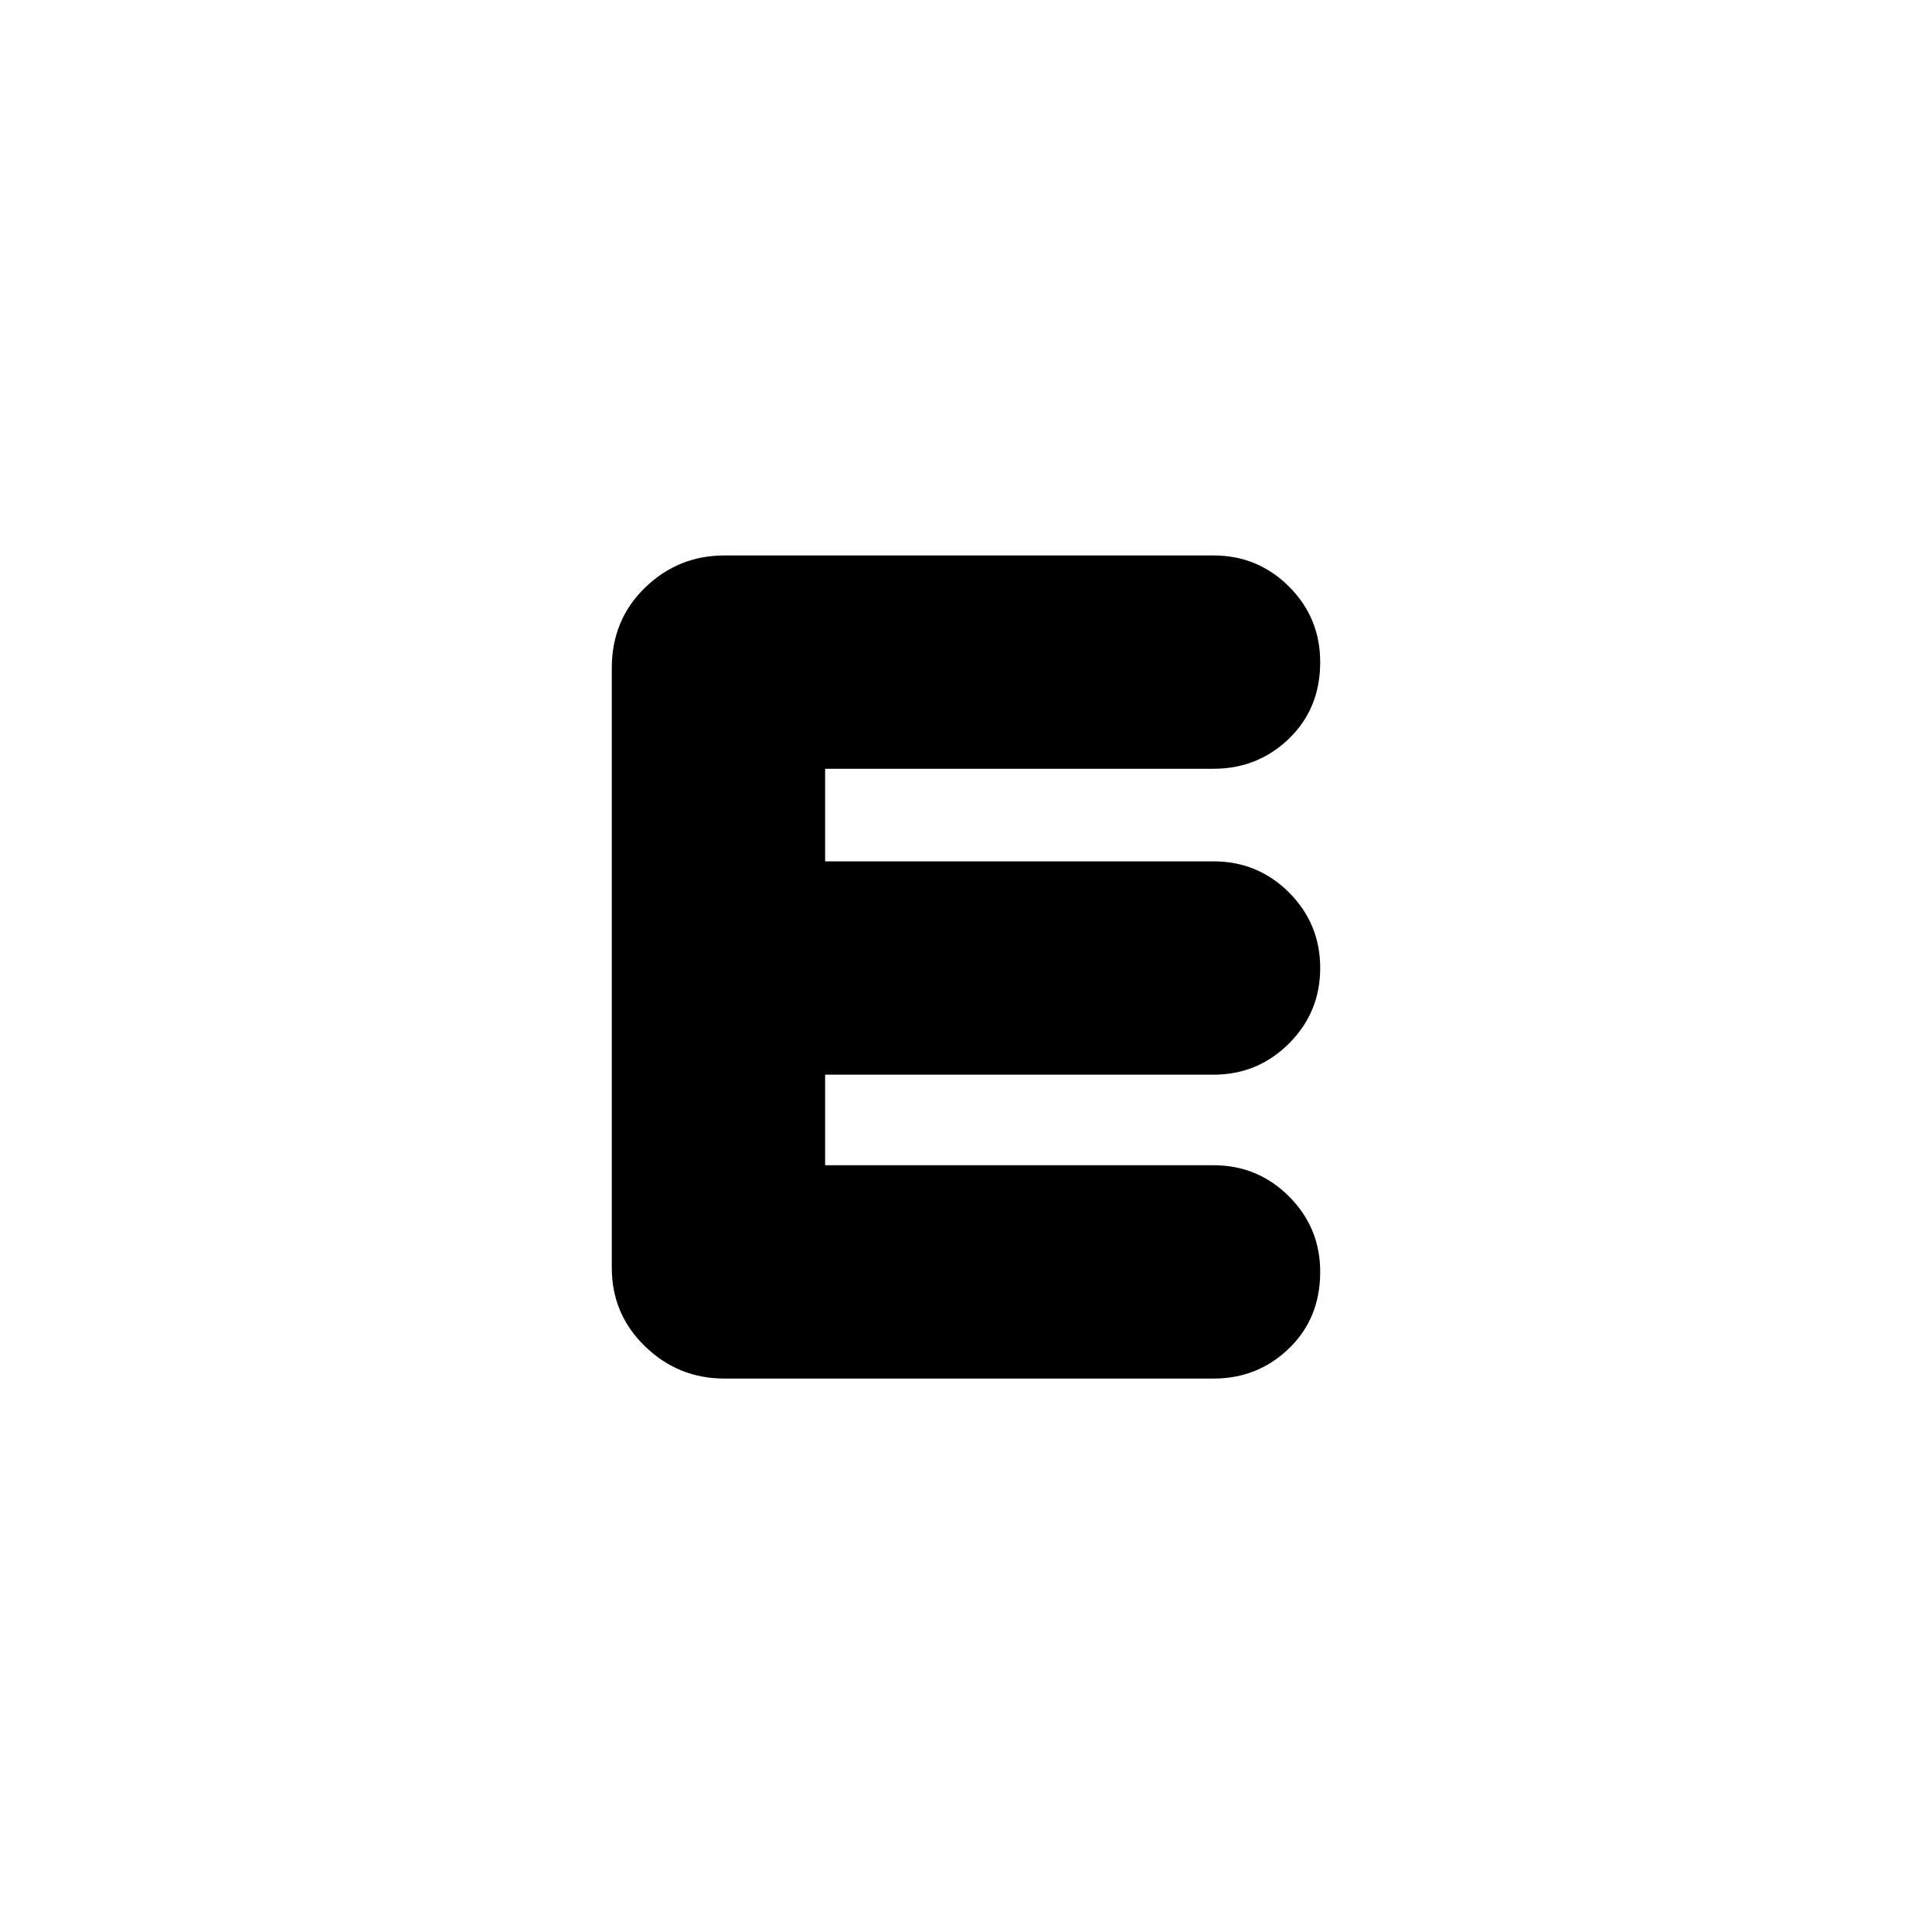 <svg xmlns="http://www.w3.org/2000/svg" height="24" width="24"><path d="M9 17.125q-.575 0-.987-.4-.413-.4-.413-.975V8.3q0-.6.413-1 .412-.4.987-.4h6.075q.55 0 .938.387.387.388.387.938 0 .575-.387.95-.388.375-.938.375H10.25v1.15h4.825q.55 0 .938.387.387.388.387.938 0 .55-.387.937-.388.388-.938.388H10.25v1.125h4.825q.55 0 .938.388.387.387.387.937 0 .575-.387.95-.388.375-.938.375Z"/></svg>